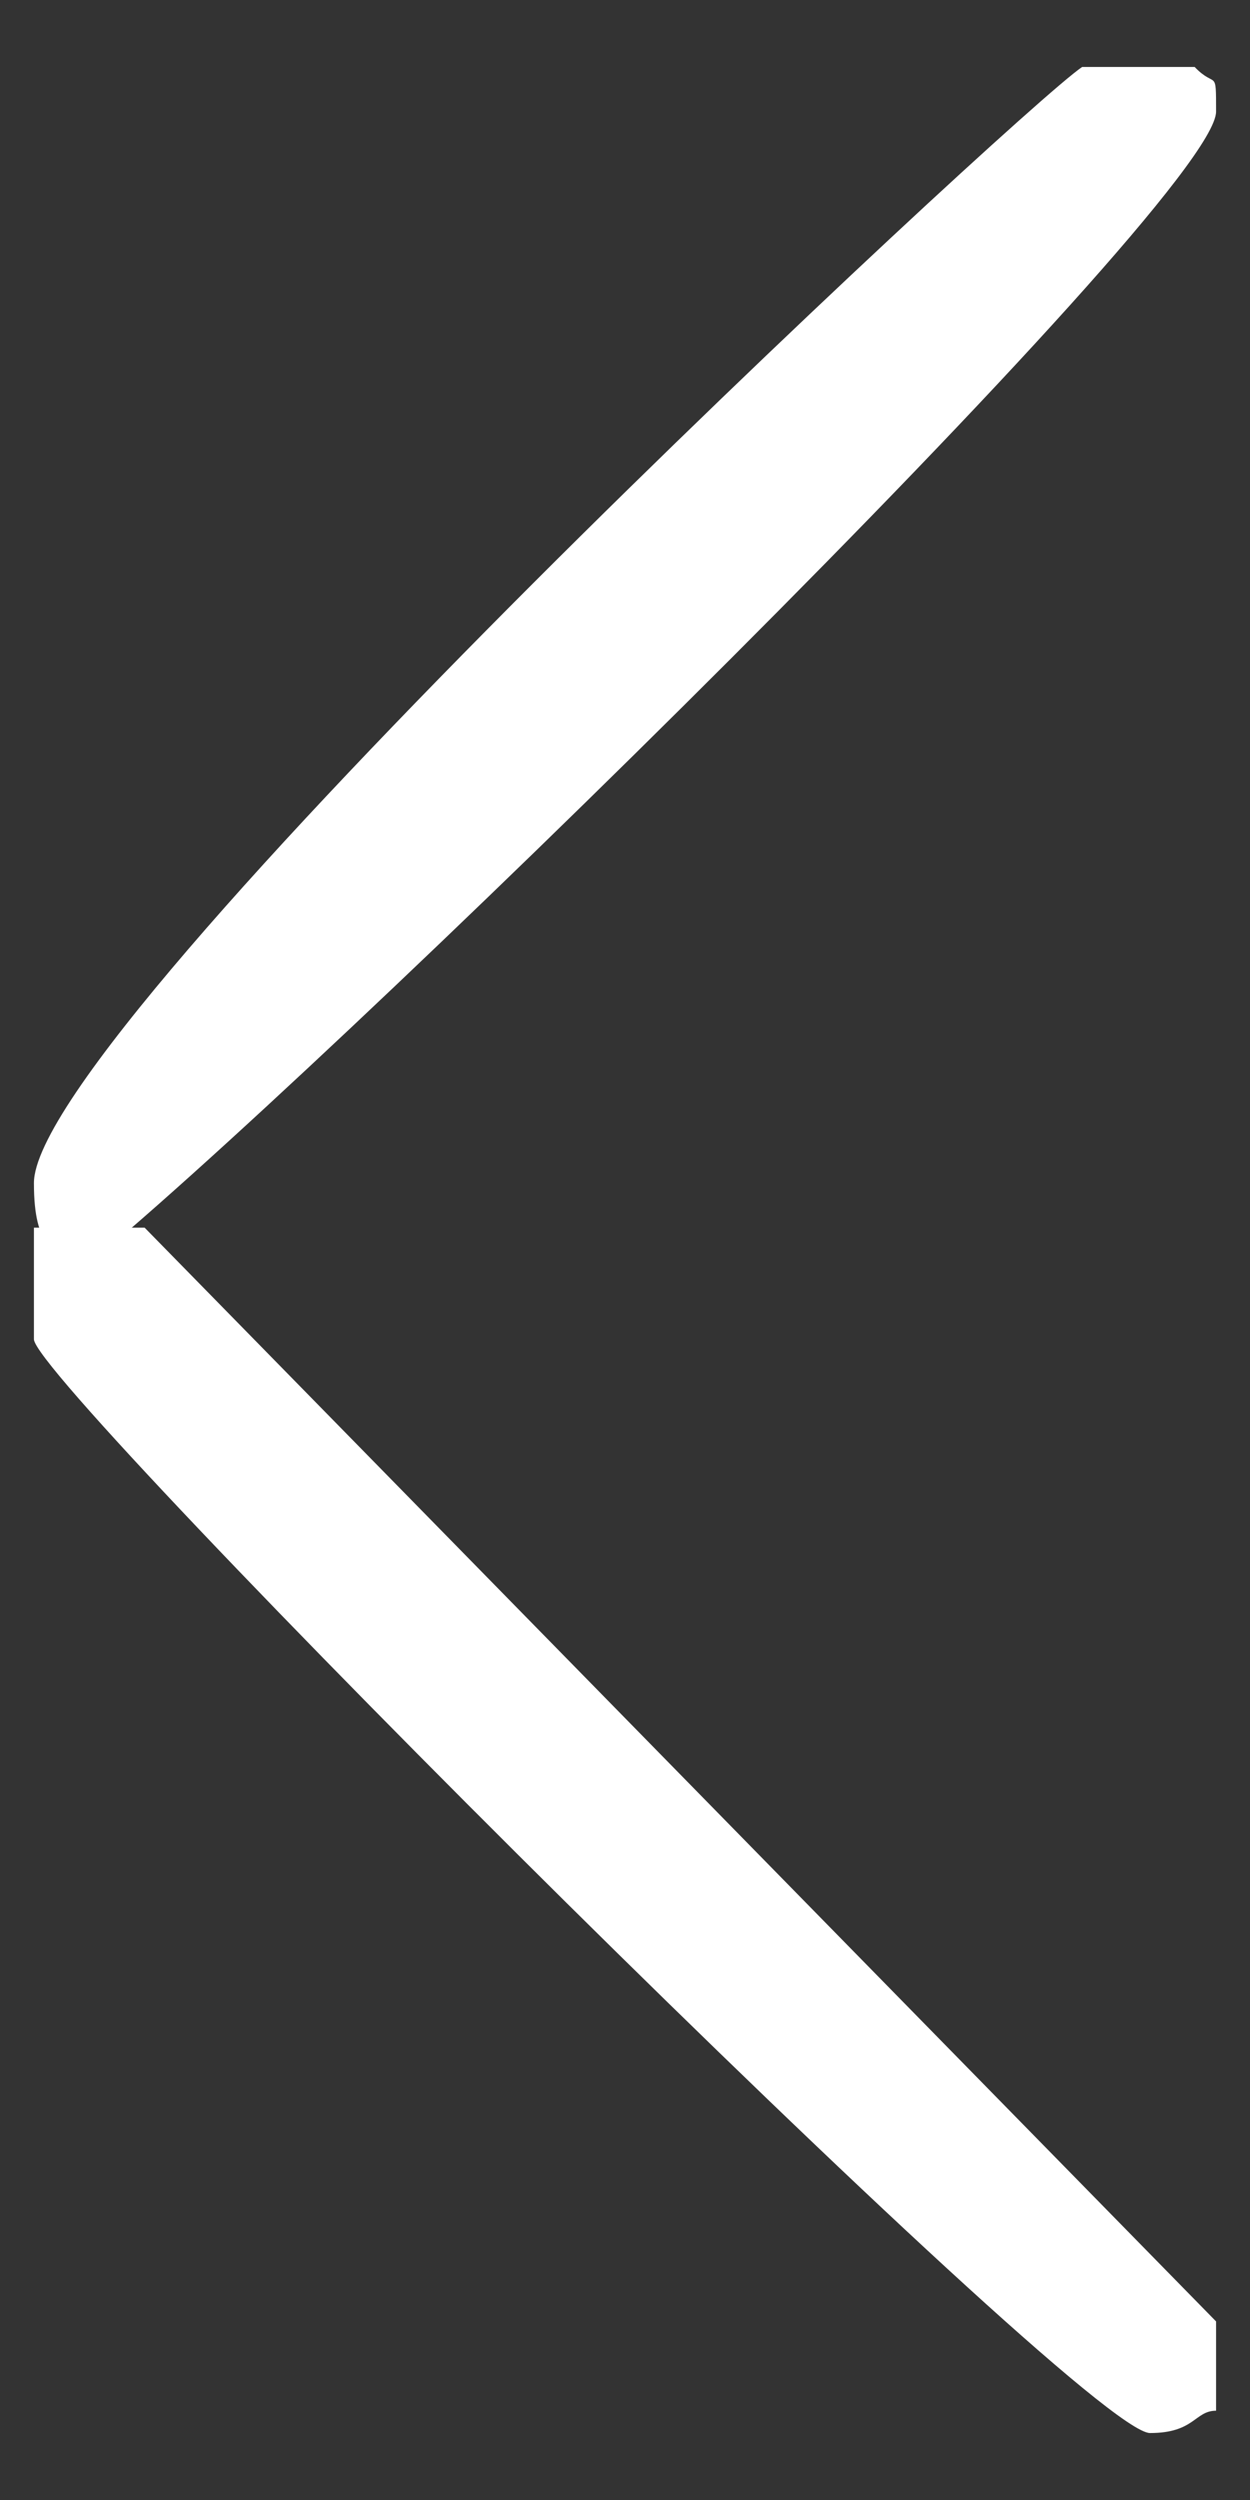 <?xml version="1.0" encoding="utf-8"?>
<!-- Generator: Adobe Illustrator 15.0.0, SVG Export Plug-In  -->
<!DOCTYPE svg PUBLIC "-//W3C//DTD SVG 1.1//EN" "http://www.w3.org/Graphics/SVG/1.1/DTD/svg11.dtd">
<svg version="1.1"
	 xmlns="http://www.w3.org/2000/svg" xmlns:xlink="http://www.w3.org/1999/xlink" xmlns:a="http://ns.adobe.com/AdobeSVGViewerExtensions/3.0/"
	 x="0px" y="0px" width="14px" height="28px" viewBox="-0.38 -0.75 14 28"
	 overflow="visible" enable-background="new -0.38 -0.75 14 28" xml:space="preserve">
<rect x="-0.38" y="-0.75" width="14" height="28" fill="#333333" stroke="none"/>
<defs>
</defs>
<path fill-rule="evenodd" clip-rule="evenodd" fill="#FFFFFF" d="M1.24,13l12,12.25v1C13,26.25,13,26.5,12.5,26.5
	C11.74,26.5,0,14.75,0,14.25V13H1.24z"/>
<path fill-rule="evenodd" clip-rule="evenodd" fill="#FFFFFF" d="M13,0c0.24,0.25,0.24,0,0.24,0.5c0,1-10.24,11-12.74,13
	c-0.26-0.25-0.5-0.25-0.5-1C0,10.75,11,0.5,11.74,0H13z"/>
</svg>
